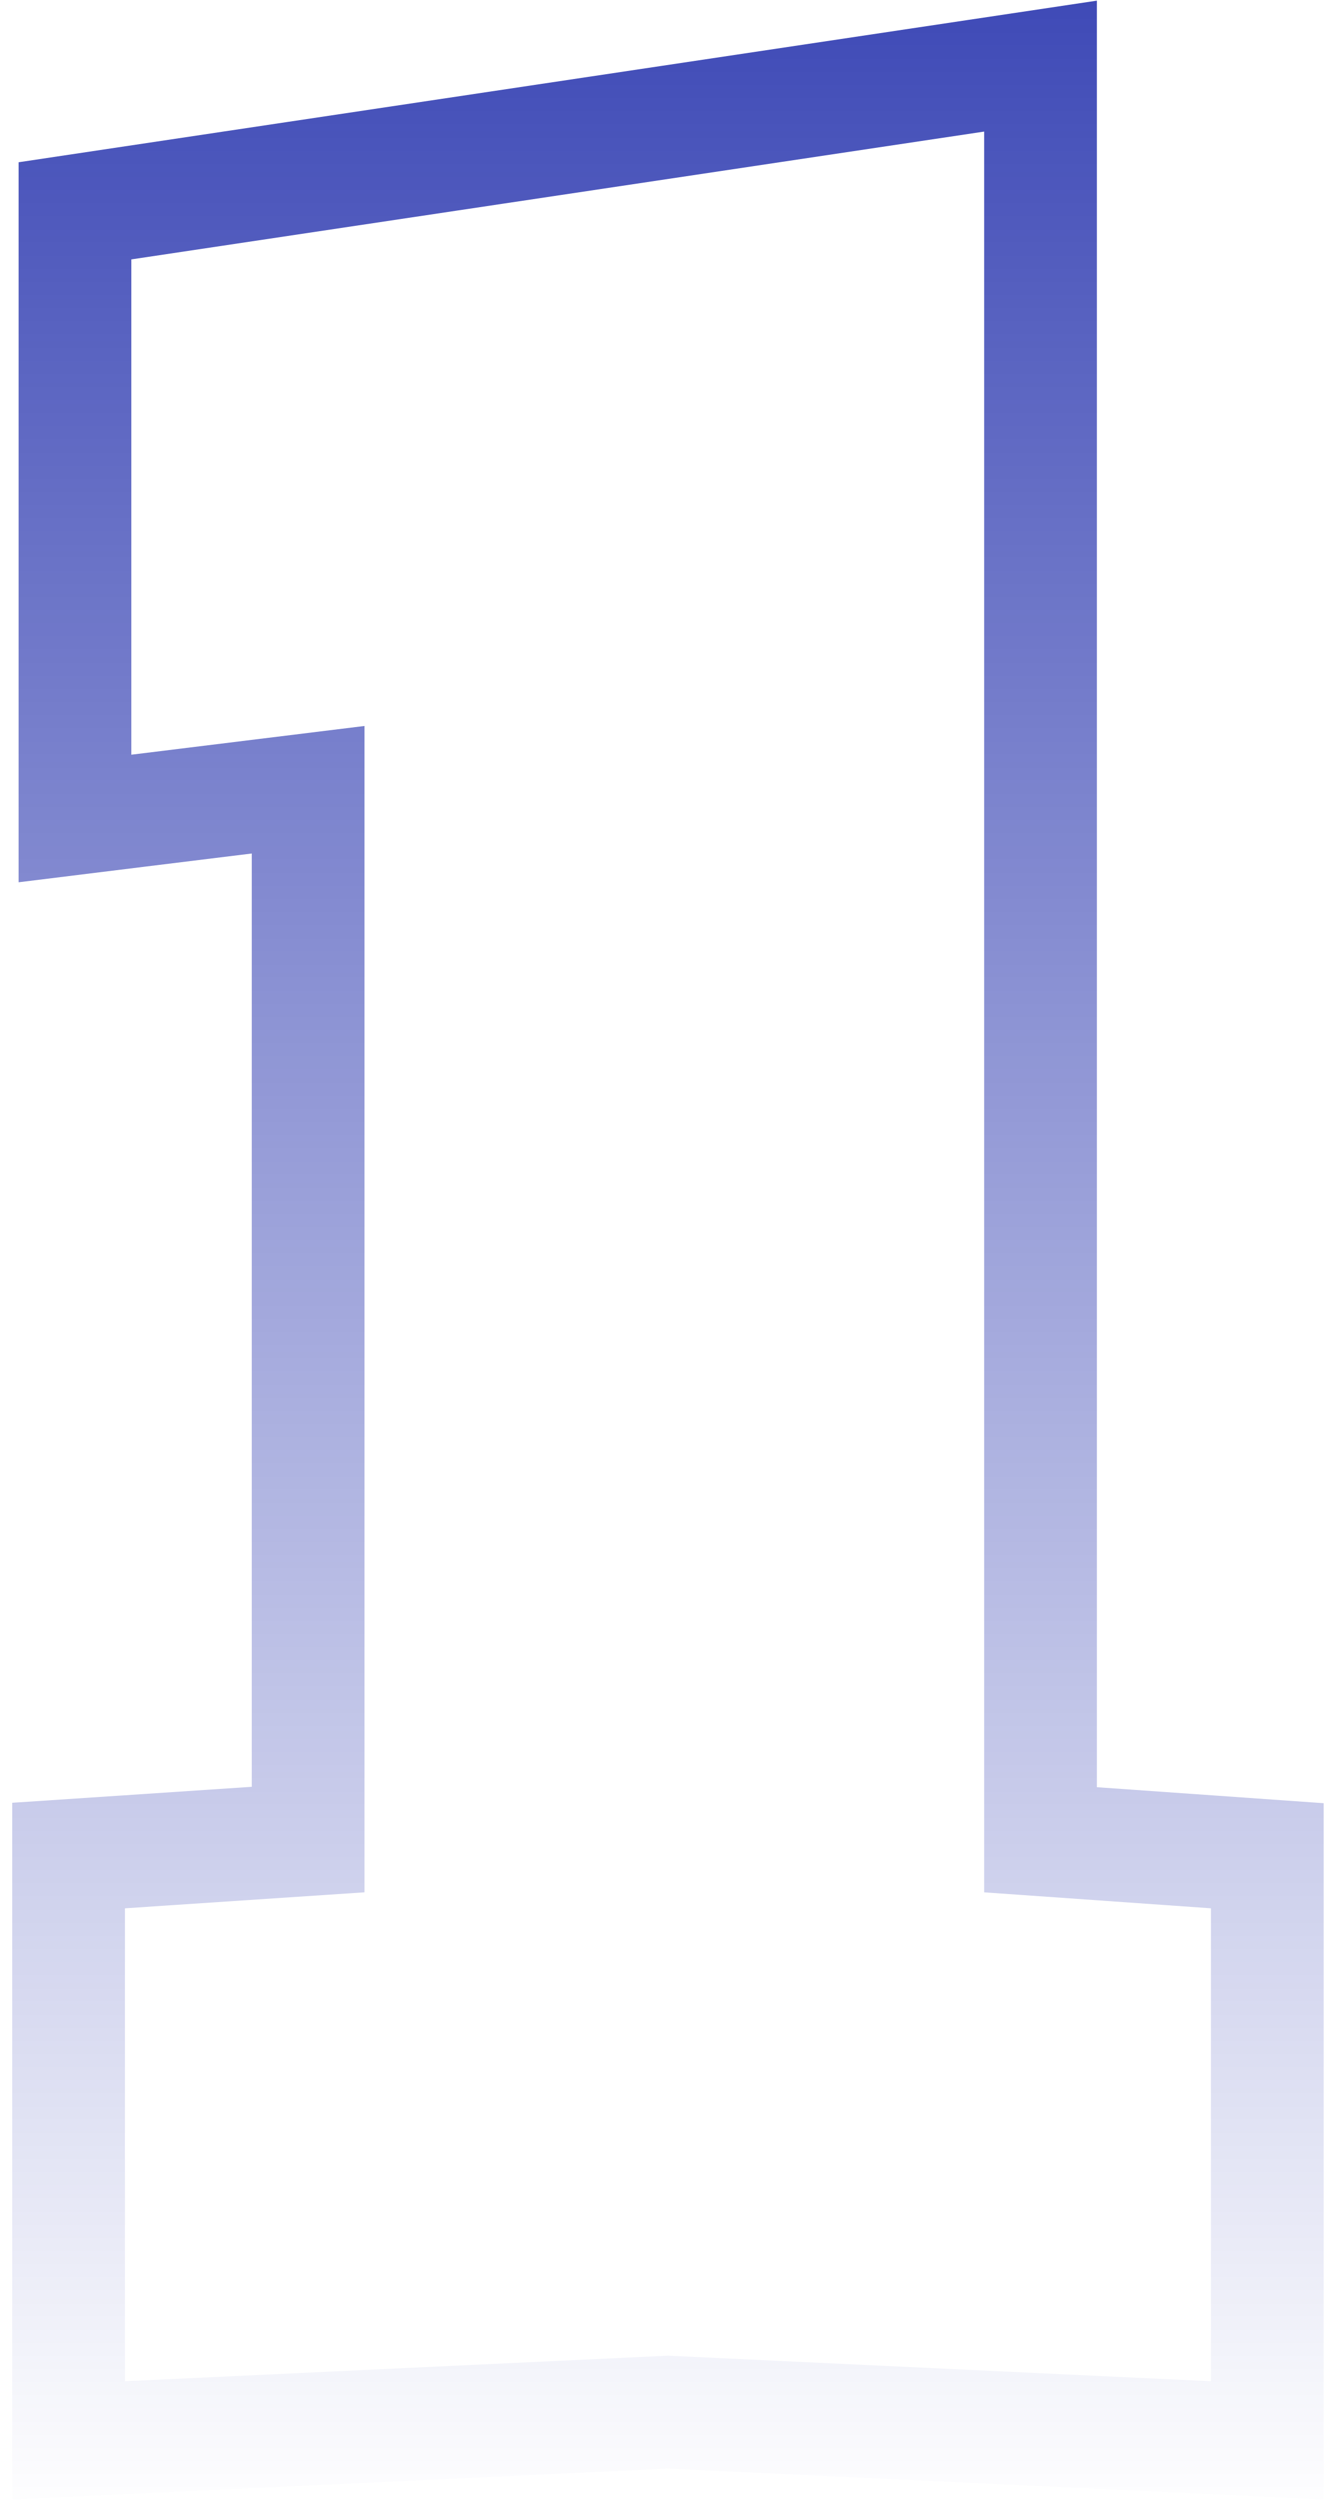 <svg width="71" height="133" viewBox="0 0 71 133" fill="none" xmlns="http://www.w3.org/2000/svg">
<path id="1" d="M3.65 126.68V129.825L6.791 129.677L35.55 128.323L64.309 129.677L67.45 129.825V126.68V101.52V98.724L64.661 98.527L55.38 97.874V7V3.517L51.935 4.033L6.546 10.833L3.99 11.216V13.8V40.15V43.543L7.357 43.127L16.4 42.013V97.863L6.45 98.527L3.65 98.713V101.52V126.68Z" stroke="url(#paint0_linear_510_9387)" stroke-width="6"/>
<defs>
<linearGradient id="paint0_linear_510_9387" x1="36.823" y1="-44" x2="36.823" y2="134.05" gradientUnits="userSpaceOnUse">
<stop stop-color="#000F9F"/>
<stop offset="1" stop-color="#000F9F" stop-opacity="0"/>
</linearGradient>
</defs>
</svg>
